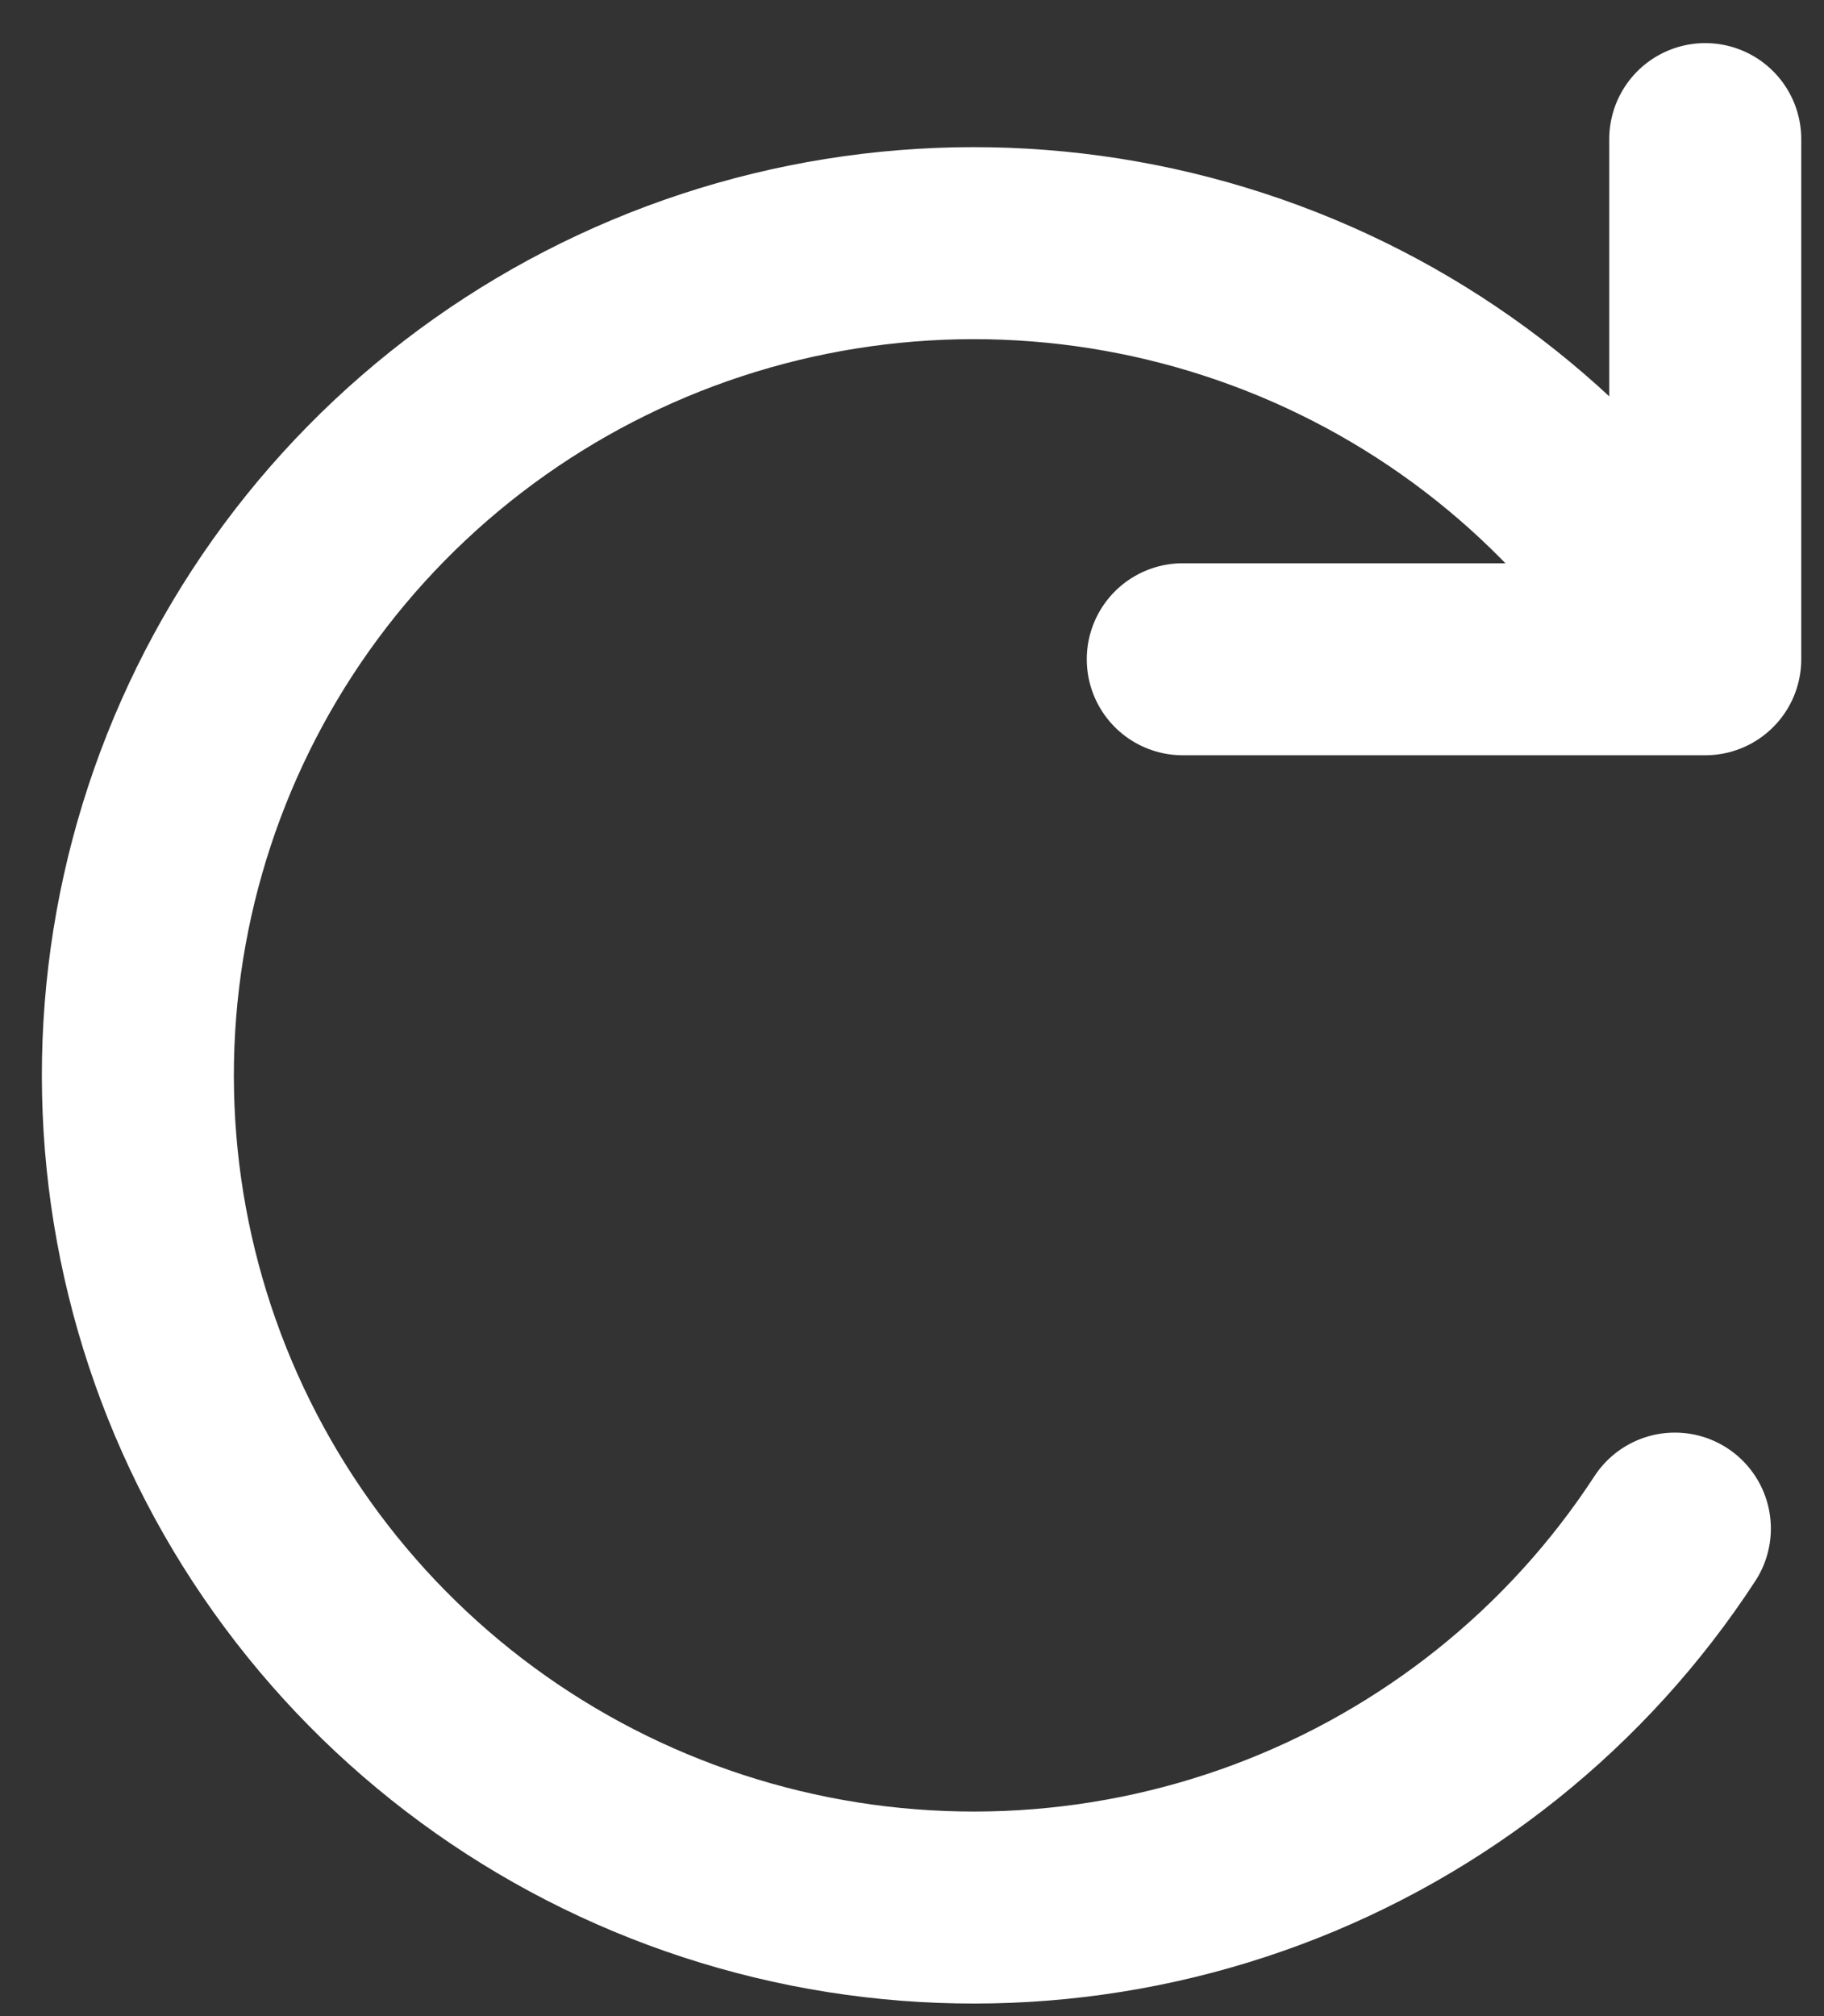 <svg width="38" height="42" viewBox="0 0 38 42" fill="none" xmlns="http://www.w3.org/2000/svg">
<rect x="0" y="0" width="38" height="42" fill="#333333" stroke="none"/>
<path d="M24.641 13.734H35.526V2.898M34.893 31.844C32.865 34.954 29.888 37.334 26.401 38.636C22.913 39.937 19.098 40.091 15.516 39.075C11.933 38.06 8.773 35.928 6.498 32.992C4.223 30.057 2.954 26.472 2.876 22.765C2.798 19.058 3.915 15.424 6.064 12.396C8.214 9.368 11.282 7.107 14.819 5.942C18.355 4.778 22.173 4.773 25.712 5.928C29.252 7.082 32.326 9.336 34.484 12.359" stroke="white" stroke-width="4" stroke-linecap="round" stroke-linejoin="round"/>
</svg>
